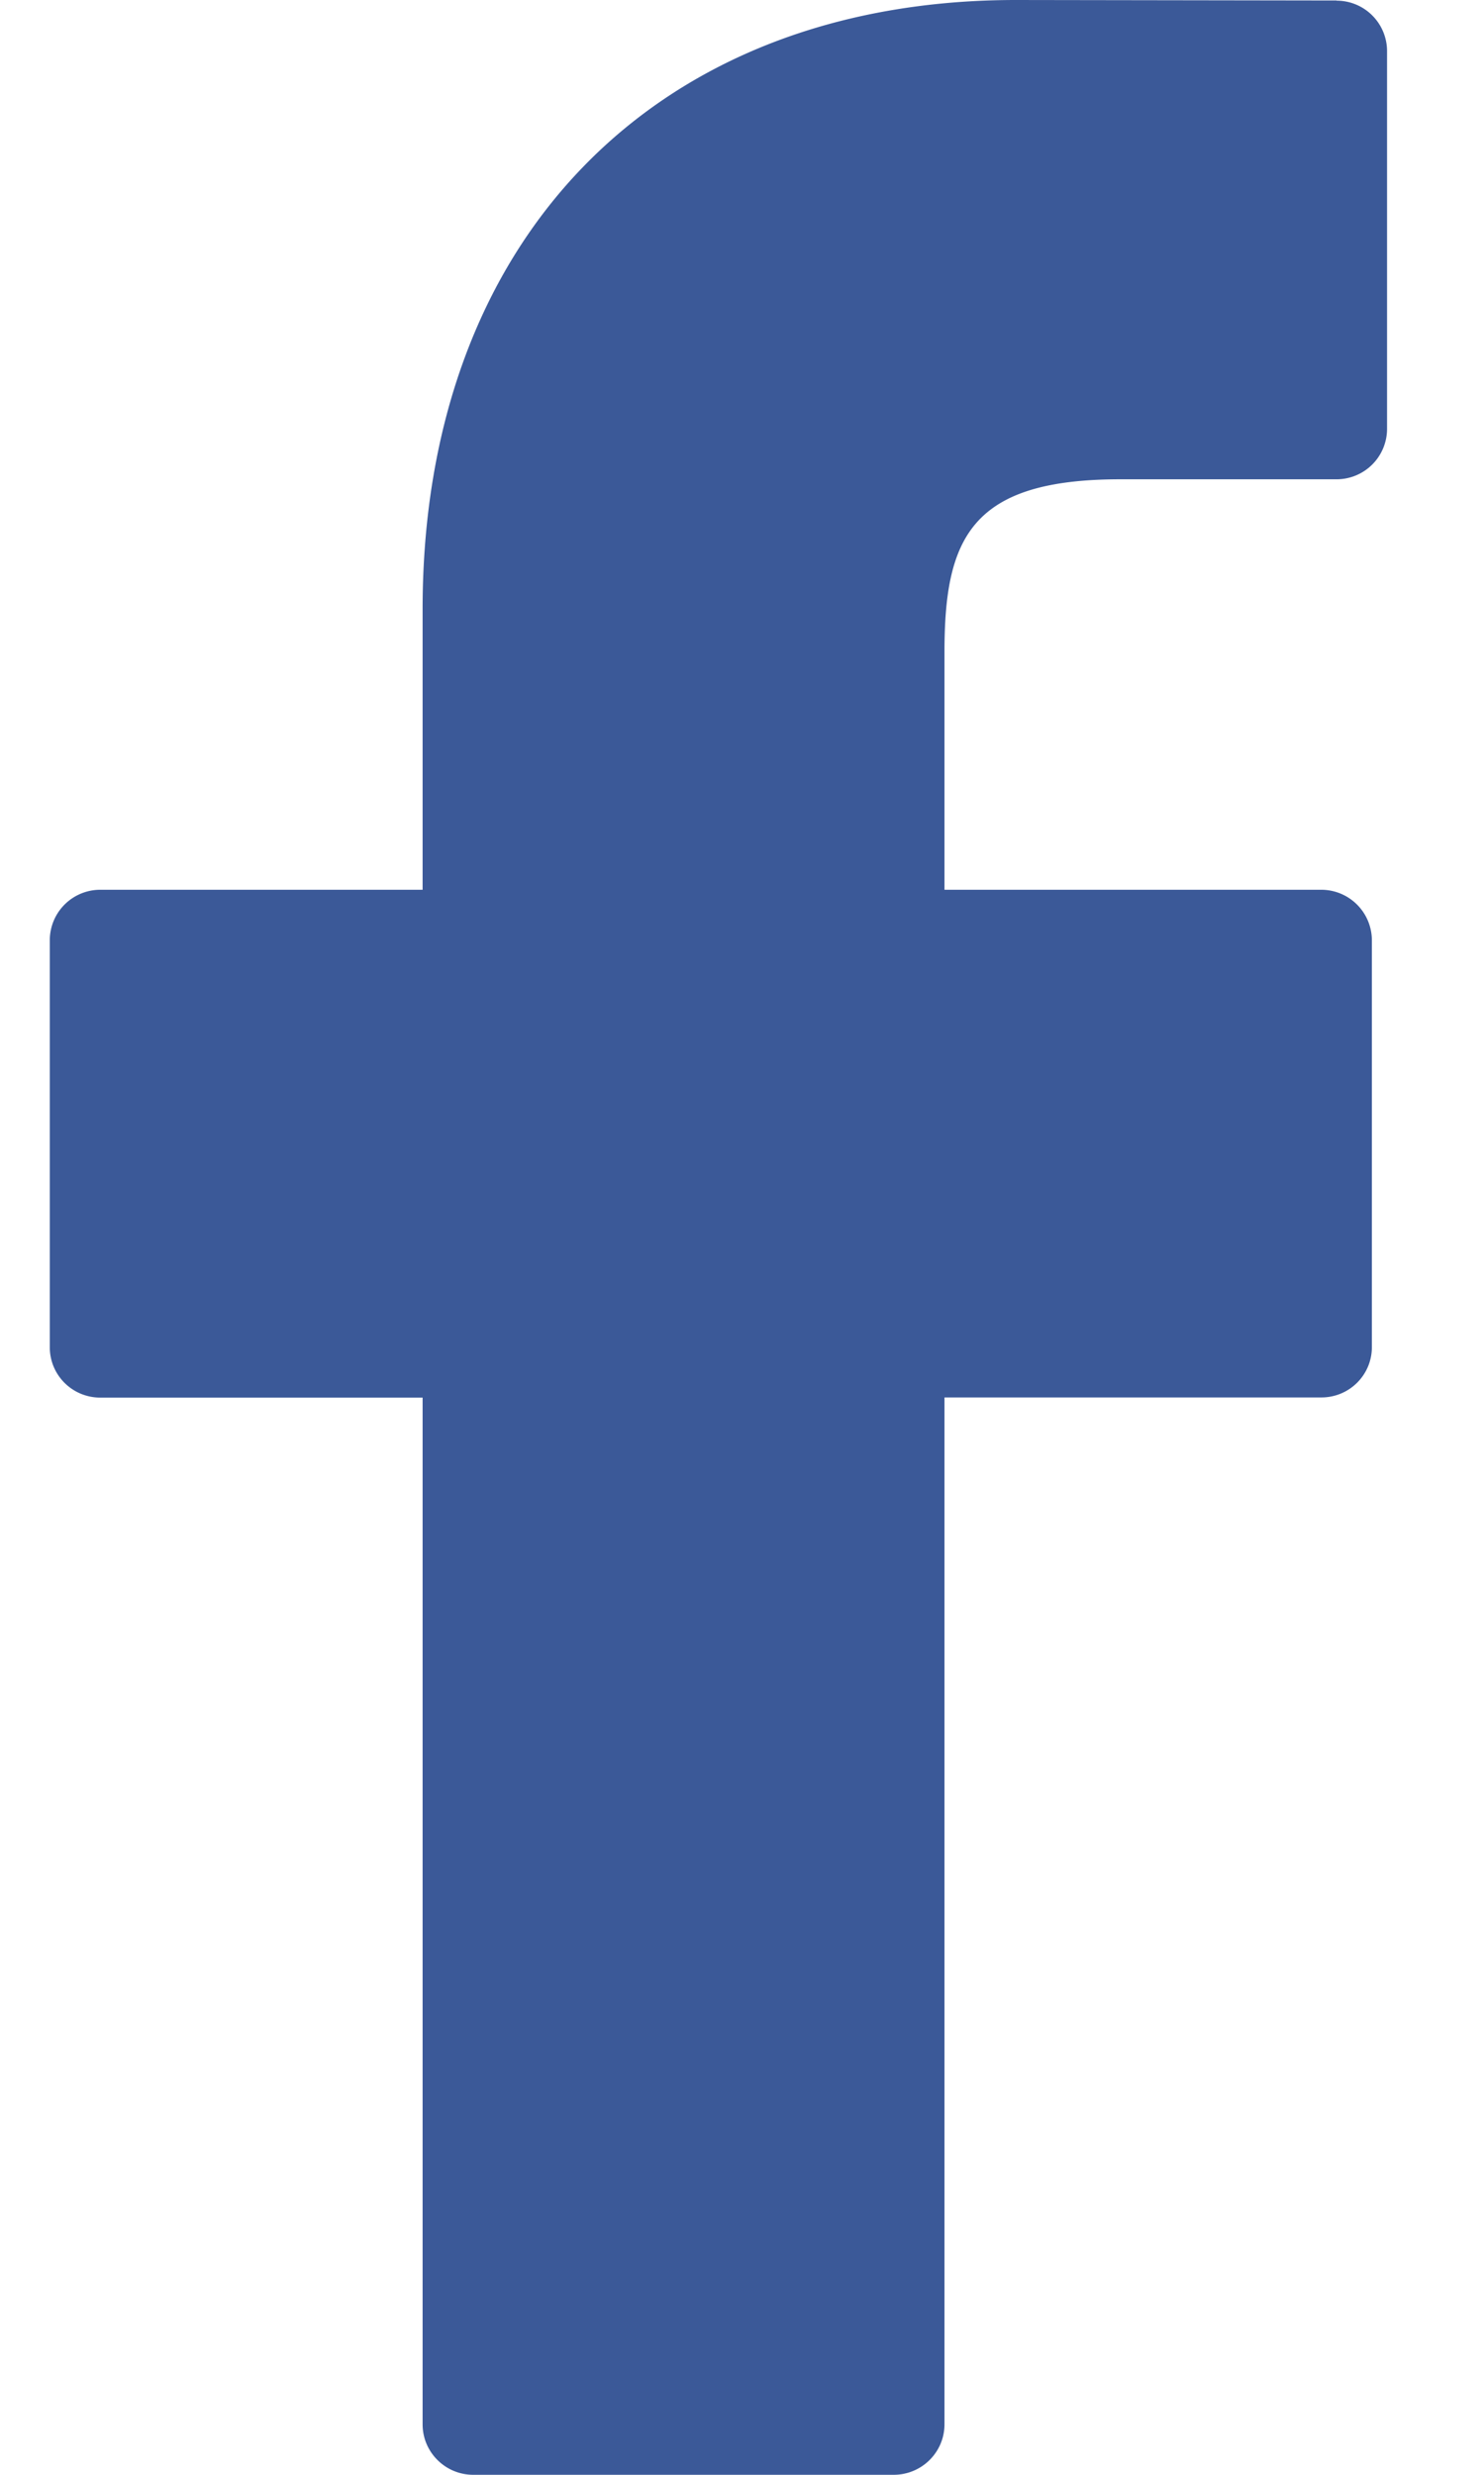 <svg xmlns="http://www.w3.org/2000/svg" width="9" height="15" viewBox="0 0 9 15"><g><g><path fill="#3b5998" d="M8.106.003L6.161 0C3.976 0 2.563 1.45 2.563 3.691v1.702H.608a.306.306 0 0 0-.306.307v2.466c0 .169.137.305.306.305h1.955v6.223c0 .169.138.306.307.306h2.55c.17 0 .308-.137.308-.306V8.47h2.286c.169 0 .306-.136.306-.305V5.7a.307.307 0 0 0-.306-.307H5.728V3.951c0-.694.164-1.046 1.067-1.046h1.311a.306.306 0 0 0 .306-.306V.31a.306.306 0 0 0-.306-.306z"/></g></g></svg>